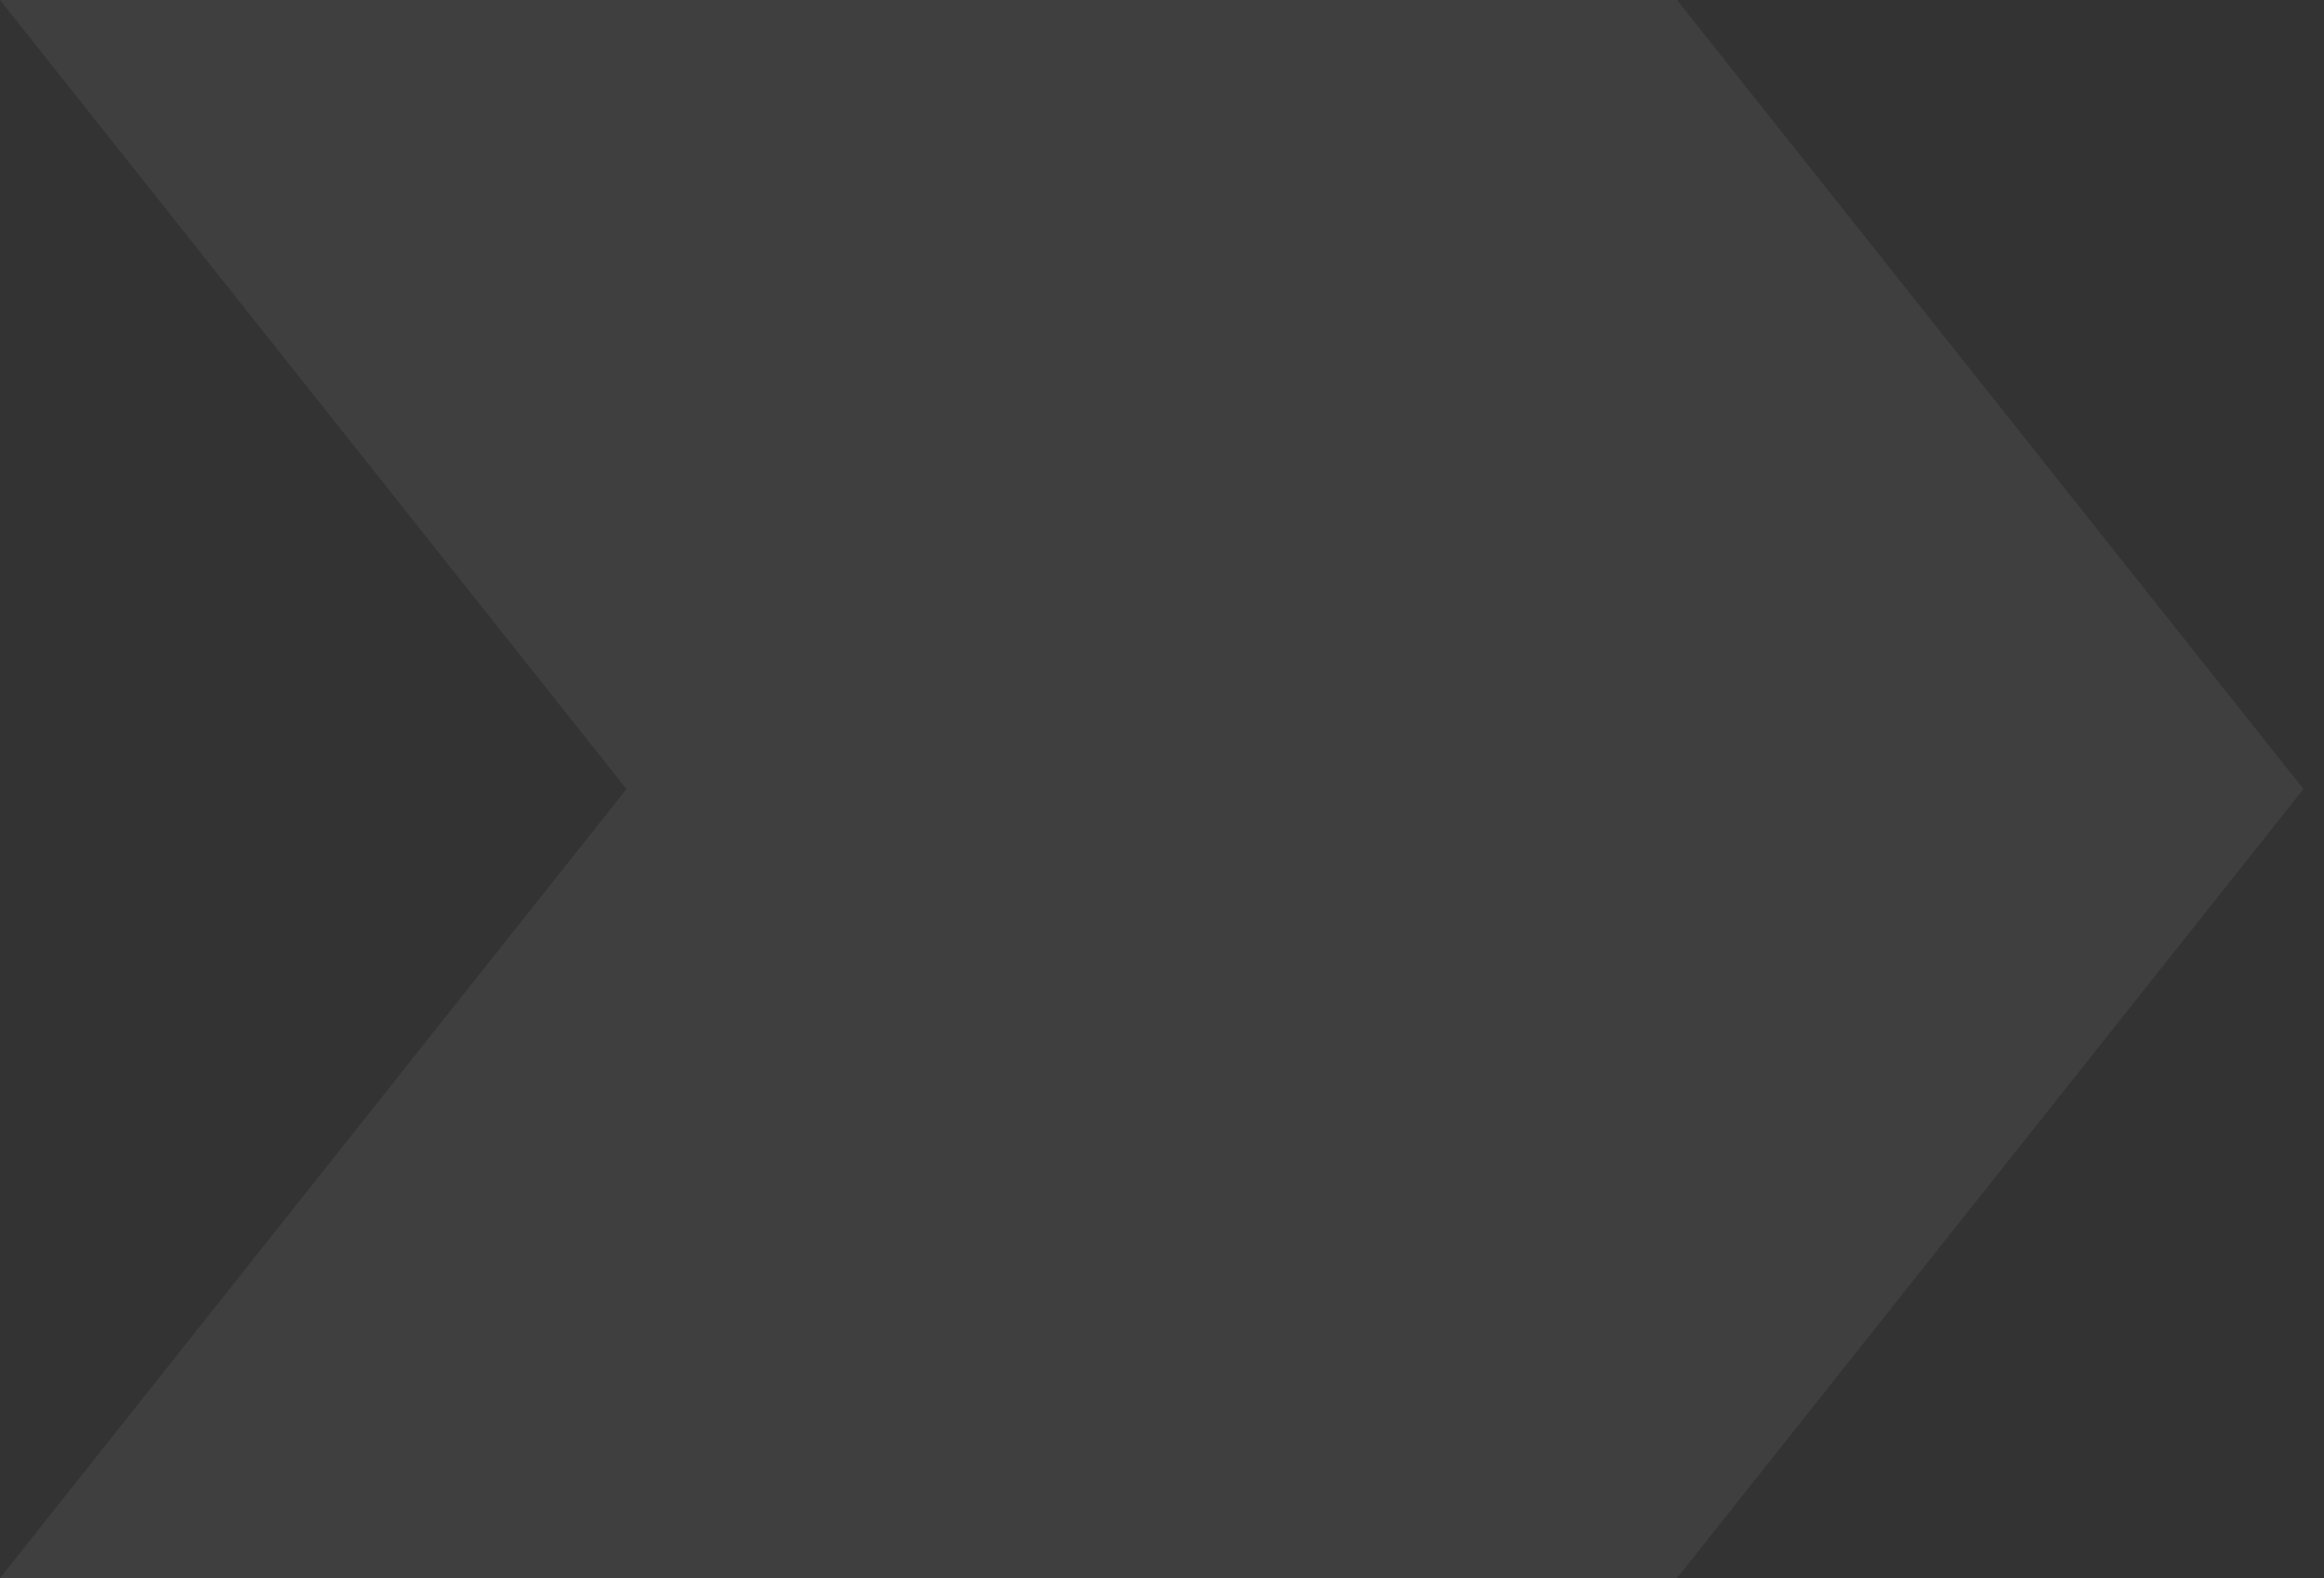 <svg width="106" height="72" fill="none" xmlns="http://www.w3.org/2000/svg"><rect width="100%" height="100%" fill="#333333" stroke="none"/><path d="M0 0h76.489l28.573 36-28.573 36H0l28.573-36L0 0z" fill="#fff" fill-opacity=".06"/></svg>